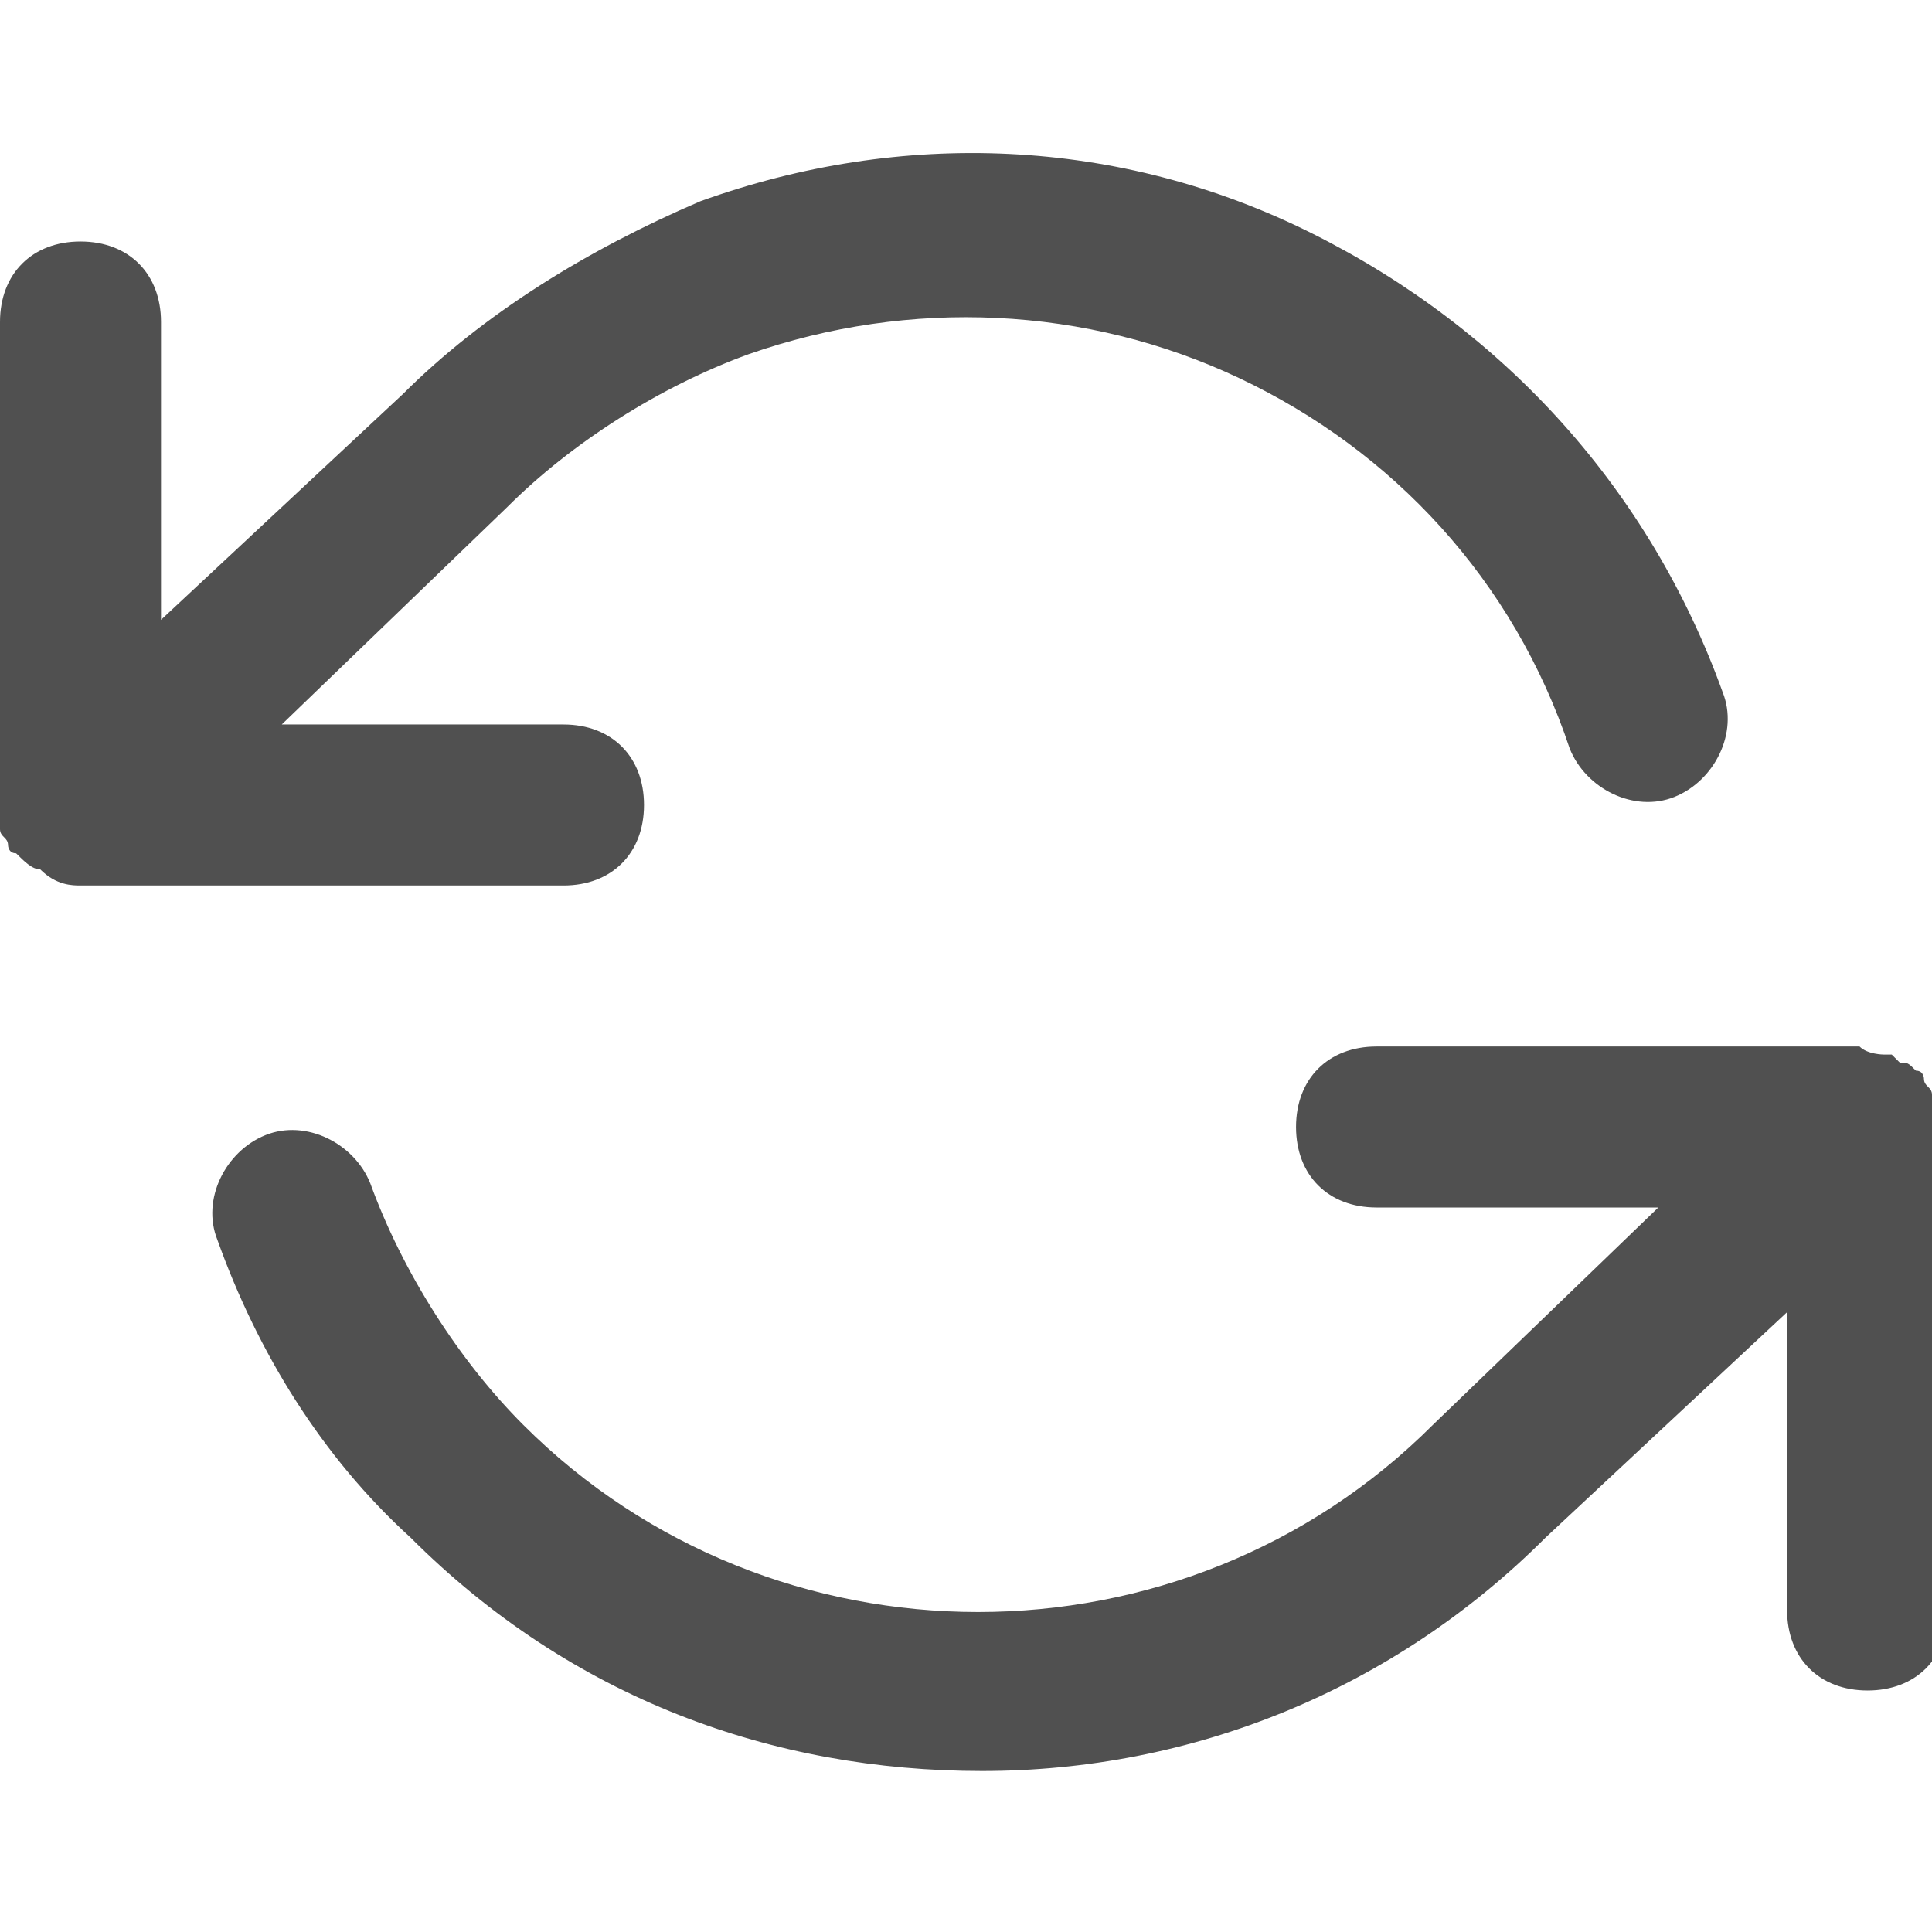 <!-- Generated by IcoMoon.io -->
<svg version="1.1" xmlns="http://www.w3.org/2000/svg" width="24" height="24" viewBox="0 0 24 24">
<title>refresh-ccw</title>
<path fill="#505050" d="M1 11h6c0.6 0 1-0.4 1-1s-0.4-1-1-1h-3.5l2.8-2.7c0.8-0.8 1.9-1.5 3-1.9 2-0.7 4.2-0.6 6.1 0.3s3.4 2.5 4.1 4.6c0.2 0.5 0.8 0.8 1.3 0.6s0.8-0.8 0.6-1.3c-0.9-2.5-2.7-4.5-5.1-5.7s-5.1-1.3-7.6-0.4c-1.4 0.6-2.7 1.4-3.7 2.4l-3 2.8v-3.7c0-0.6-0.4-1-1-1s-1 0.4-1 1v6c0 0 0 0.1 0 0.1 0 0.1 0 0.2 0 0.2 0 0.1 0.1 0.1 0.1 0.2 0 0 0 0.1 0.1 0.1 0 0 0 0 0 0 0.1 0.1 0.2 0.2 0.3 0.2 0 0 0 0 0 0 0.2 0.2 0.4 0.2 0.5 0.2z"></path>
<path fill="#505050" d="M24 13.8c0-0.1 0-0.1 0-0.2s-0.1-0.1-0.1-0.2c0 0 0-0.1-0.1-0.1 0 0 0 0 0 0-0.1-0.1-0.1-0.1-0.2-0.1 0 0-0.1-0.1-0.1-0.1s-0.1 0-0.1 0-0.2 0-0.3-0.1c0 0 0 0 0 0h-6c-0.6 0-1 0.4-1 1s0.4 1 1 1h3.5l-2.8 2.7c-3.1 3.1-8.2 3.1-11.3 0-0.8-0.8-1.5-1.9-1.9-3-0.2-0.5-0.8-0.8-1.3-0.6s-0.8 0.8-0.6 1.3c0.5 1.4 1.3 2.7 2.4 3.7 2 2 4.5 2.9 7.1 2.9s5.1-1 7-2.9l3-2.8v3.7c0 0.6 0.4 1 1 1s1-0.4 1-1v-6c-0.2-0.1-0.2-0.1-0.2-0.2z"></path>
</svg>
